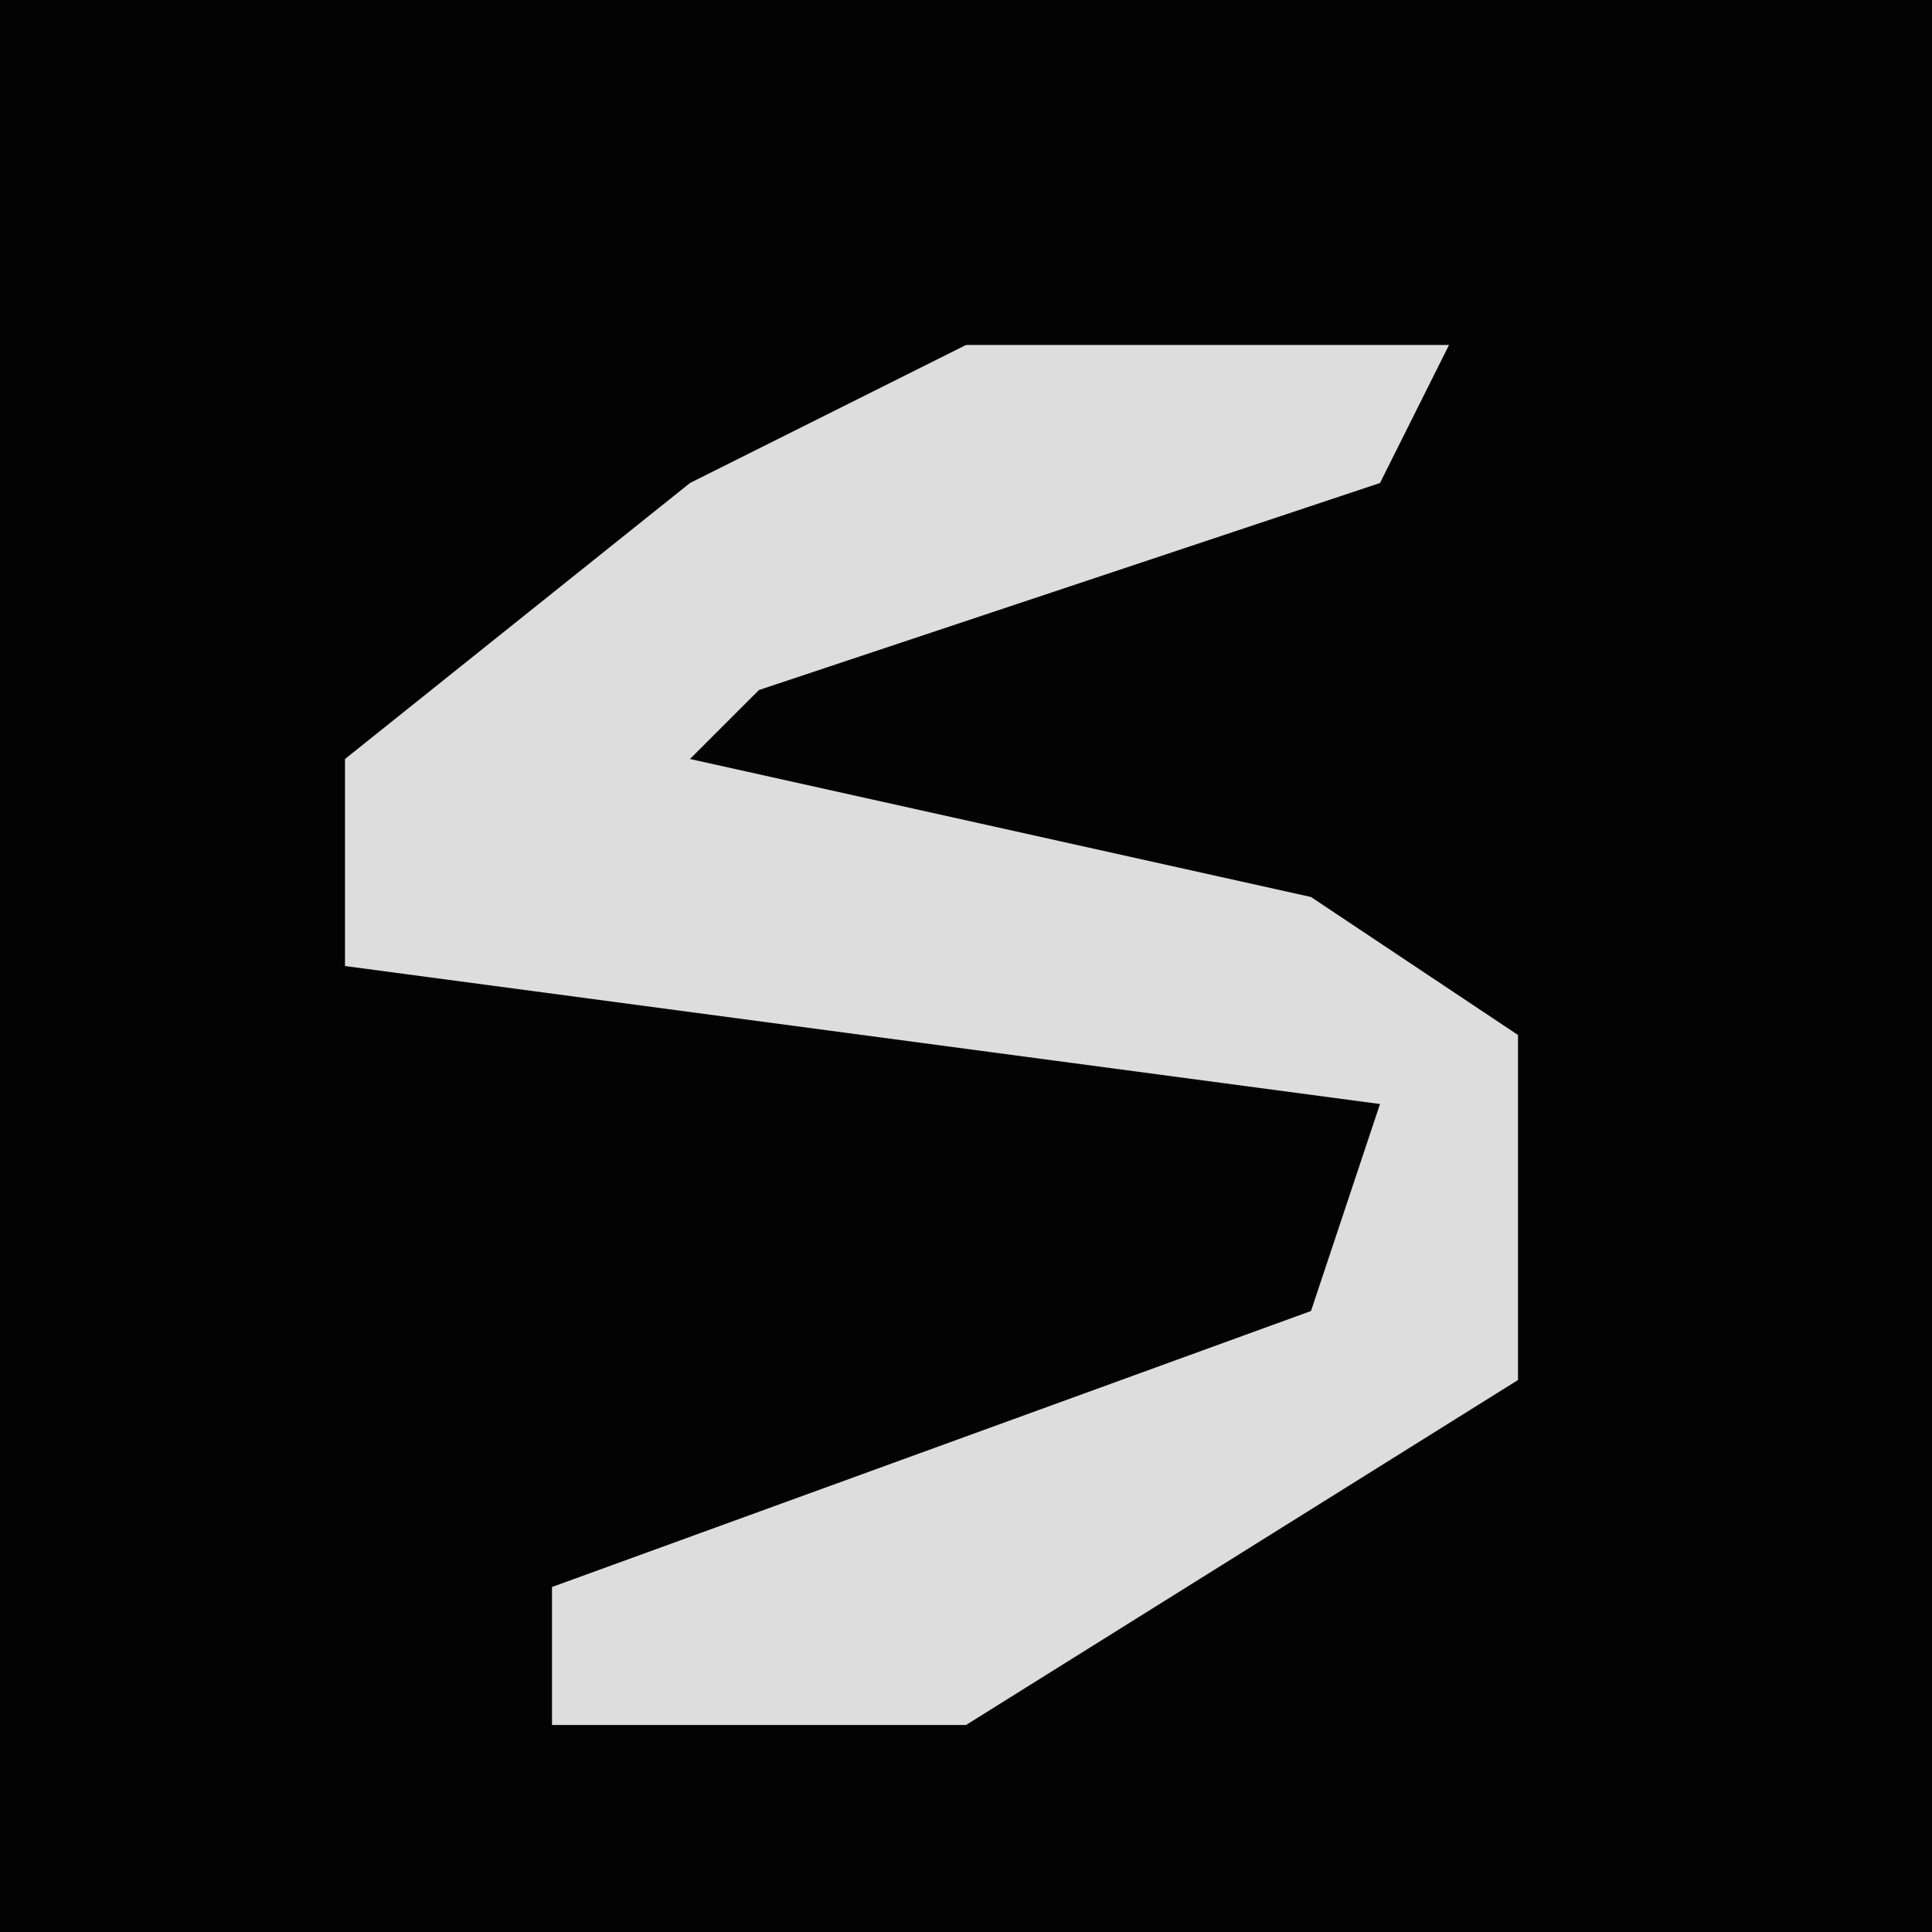<?xml version="1.0" encoding="UTF-8"?>
<svg version="1.1" xmlns="http://www.w3.org/2000/svg" width="28" height="28">
<path d="M0,0 L28,0 L28,28 L0,28 Z " fill="#030303" transform="translate(0,0)"/>
<path d="M0,0 L7,0 L6,2 L-3,5 L-4,6 L5,8 L8,10 L8,15 L0,20 L-6,20 L-6,18 L5,14 L6,11 L-9,9 L-9,6 L-4,2 Z " fill="#DDDDDD" transform="translate(14,5)"/>
</svg>
